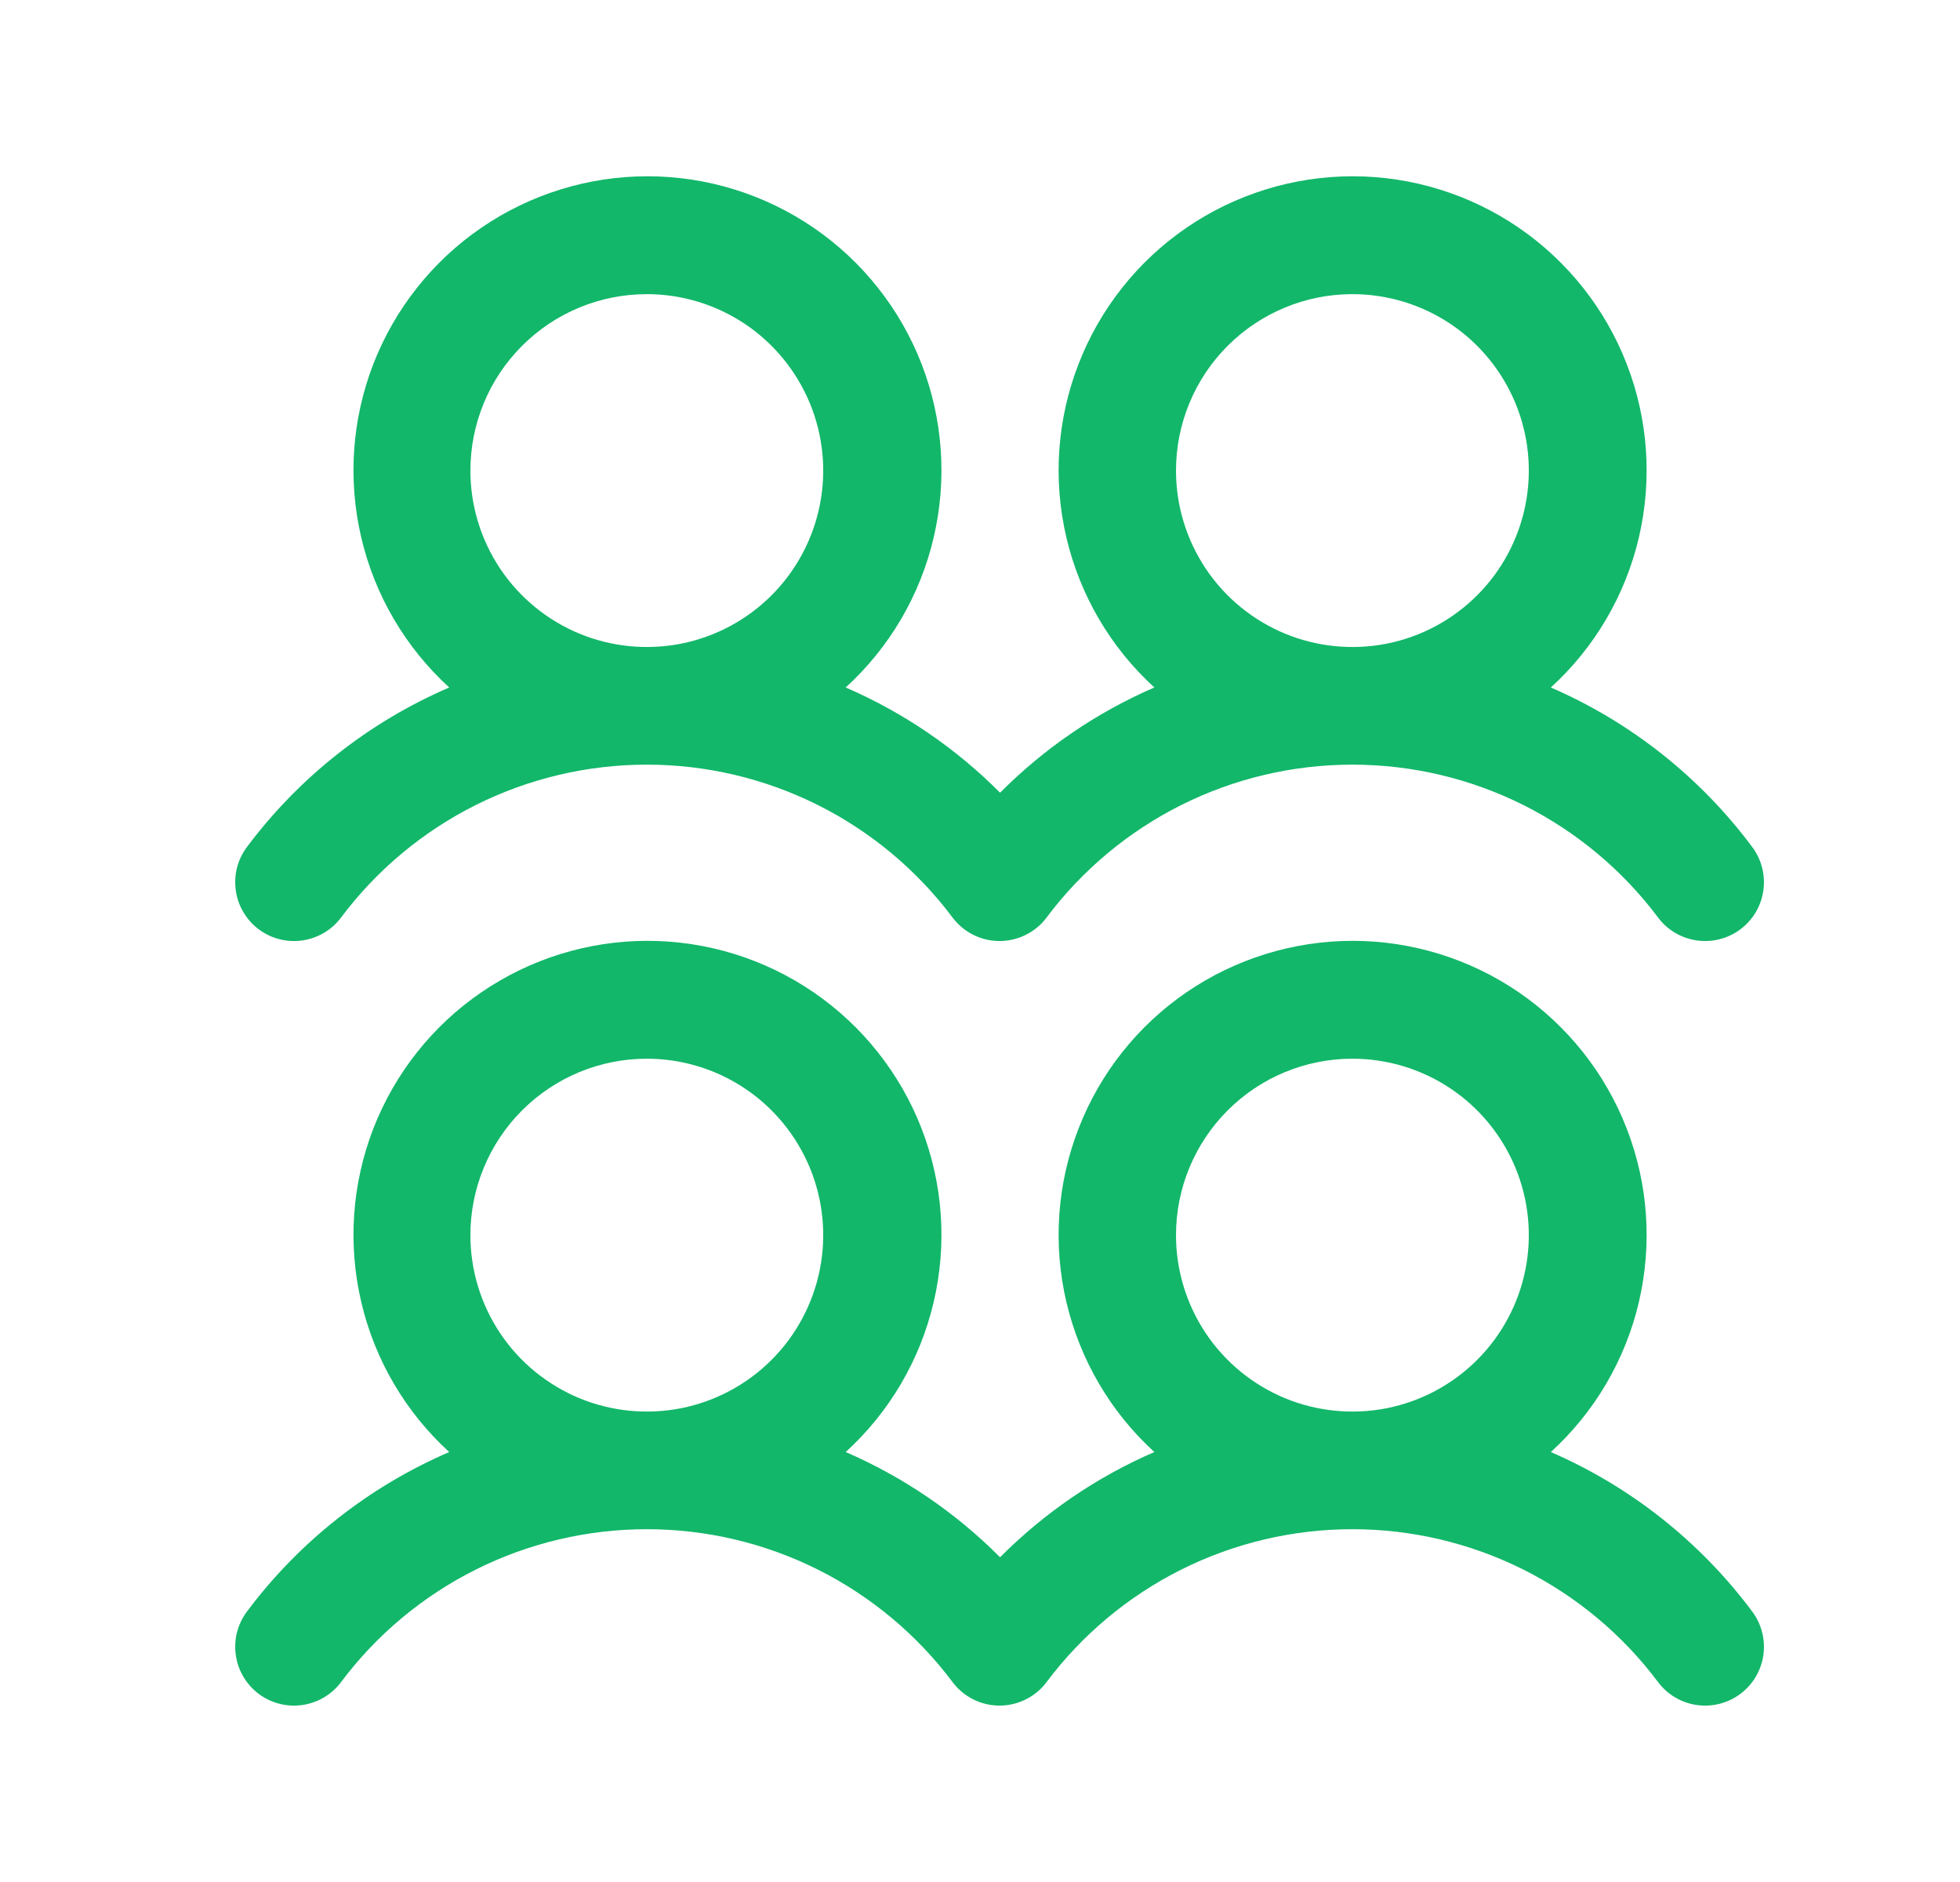 <svg width="25" height="24" viewBox="0 0 25 24" fill="none" xmlns="http://www.w3.org/2000/svg">
<path d="M3.3 11.851C3.379 11.91 3.468 11.953 3.564 11.977C3.659 12.002 3.759 12.007 3.856 11.993C3.954 11.979 4.047 11.946 4.132 11.896C4.217 11.846 4.291 11.78 4.35 11.701C4.804 11.095 5.393 10.604 6.07 10.265C6.747 9.927 7.493 9.751 8.25 9.751C9.007 9.751 9.753 9.927 10.43 10.265C11.107 10.604 11.696 11.095 12.15 11.701C12.27 11.86 12.447 11.965 12.644 11.993C12.841 12.021 13.041 11.969 13.2 11.85C13.257 11.808 13.307 11.758 13.349 11.701C13.803 11.095 14.392 10.604 15.069 10.265C15.746 9.927 16.492 9.751 17.249 9.751C18.006 9.751 18.752 9.927 19.429 10.265C20.106 10.604 20.695 11.095 21.149 11.701C21.268 11.86 21.446 11.965 21.643 11.993C21.84 12.021 22.04 11.97 22.2 11.85C22.359 11.731 22.464 11.553 22.492 11.356C22.52 11.159 22.468 10.959 22.349 10.8C21.685 9.91 20.8 9.209 19.781 8.767C20.34 8.258 20.731 7.591 20.904 6.855C21.076 6.118 21.023 5.347 20.749 4.642C20.476 3.937 19.995 3.331 19.372 2.904C18.748 2.477 18.009 2.248 17.253 2.248C16.497 2.248 15.758 2.477 15.134 2.904C14.51 3.331 14.03 3.937 13.757 4.642C13.483 5.347 13.429 6.118 13.602 6.855C13.775 7.591 14.166 8.258 14.724 8.767C13.989 9.085 13.321 9.541 12.756 10.109C12.191 9.541 11.522 9.085 10.787 8.767C11.345 8.258 11.737 7.591 11.909 6.855C12.082 6.118 12.028 5.347 11.755 4.642C11.481 3.937 11.001 3.331 10.377 2.904C9.753 2.477 9.015 2.248 8.258 2.248C7.502 2.248 6.764 2.477 6.14 2.904C5.516 3.331 5.036 3.937 4.762 4.642C4.489 5.347 4.435 6.118 4.608 6.855C4.78 7.591 5.172 8.258 5.73 8.767C4.707 9.208 3.817 9.909 3.15 10.801C3.091 10.88 3.048 10.969 3.023 11.065C2.999 11.16 2.994 11.259 3.008 11.357C3.021 11.454 3.054 11.548 3.105 11.633C3.155 11.718 3.221 11.792 3.3 11.851ZM17.25 3.751C17.695 3.751 18.13 3.883 18.5 4.13C18.87 4.377 19.158 4.729 19.329 5.14C19.499 5.551 19.544 6.003 19.457 6.44C19.37 6.876 19.156 7.277 18.841 7.592C18.526 7.907 18.125 8.121 17.689 8.208C17.253 8.294 16.8 8.25 16.389 8.08C15.978 7.909 15.626 7.621 15.379 7.251C15.132 6.881 15 6.446 15 6.001C15 5.404 15.237 4.832 15.659 4.41C16.081 3.988 16.653 3.751 17.25 3.751ZM8.25 3.751C8.695 3.751 9.13 3.883 9.5 4.13C9.87 4.377 10.158 4.729 10.329 5.14C10.499 5.551 10.544 6.003 10.457 6.44C10.37 6.876 10.156 7.277 9.841 7.592C9.526 7.907 9.125 8.121 8.689 8.208C8.252 8.294 7.8 8.25 7.389 8.08C6.978 7.909 6.626 7.621 6.379 7.251C6.132 6.881 6 6.446 6 6.001C6 5.404 6.237 4.832 6.659 4.41C7.081 3.988 7.653 3.751 8.25 3.751ZM19.781 18.517C20.34 18.008 20.731 17.341 20.904 16.605C21.076 15.868 21.023 15.097 20.749 14.392C20.476 13.687 19.995 13.081 19.372 12.654C18.748 12.227 18.009 11.998 17.253 11.998C16.497 11.998 15.758 12.227 15.134 12.654C14.51 13.081 14.03 13.687 13.757 14.392C13.483 15.097 13.429 15.868 13.602 16.605C13.775 17.341 14.166 18.008 14.724 18.517C13.989 18.835 13.321 19.291 12.756 19.859C12.191 19.291 11.522 18.835 10.787 18.517C11.345 18.008 11.737 17.341 11.909 16.605C12.082 15.868 12.028 15.097 11.755 14.392C11.481 13.687 11.001 13.081 10.377 12.654C9.753 12.227 9.015 11.998 8.258 11.998C7.502 11.998 6.764 12.227 6.14 12.654C5.516 13.081 5.036 13.687 4.762 14.392C4.489 15.097 4.435 15.868 4.608 16.605C4.78 17.341 5.172 18.008 5.73 18.517C4.707 18.958 3.817 19.659 3.15 20.551C3.091 20.63 3.048 20.719 3.023 20.815C2.999 20.91 2.994 21.009 3.008 21.107C3.021 21.204 3.054 21.298 3.105 21.383C3.155 21.468 3.221 21.542 3.3 21.601C3.379 21.66 3.468 21.703 3.564 21.727C3.659 21.752 3.759 21.757 3.856 21.743C3.954 21.729 4.047 21.696 4.132 21.646C4.217 21.596 4.291 21.53 4.35 21.451C4.804 20.845 5.393 20.354 6.07 20.015C6.747 19.677 7.493 19.501 8.25 19.501C9.007 19.501 9.753 19.677 10.43 20.015C11.107 20.354 11.696 20.845 12.15 21.451C12.27 21.61 12.447 21.715 12.644 21.743C12.841 21.771 13.041 21.719 13.2 21.6C13.257 21.558 13.307 21.508 13.349 21.451C13.803 20.845 14.392 20.354 15.069 20.015C15.746 19.677 16.492 19.501 17.249 19.501C18.006 19.501 18.752 19.677 19.429 20.015C20.106 20.354 20.695 20.845 21.149 21.451C21.268 21.61 21.446 21.715 21.643 21.743C21.84 21.771 22.04 21.72 22.2 21.6C22.359 21.481 22.464 21.303 22.492 21.106C22.52 20.909 22.468 20.709 22.349 20.55C21.685 19.66 20.8 18.959 19.781 18.517ZM8.25 13.501C8.695 13.501 9.13 13.633 9.5 13.88C9.87 14.127 10.158 14.479 10.329 14.89C10.499 15.301 10.544 15.753 10.457 16.19C10.37 16.626 10.156 17.027 9.841 17.342C9.526 17.657 9.125 17.871 8.689 17.958C8.252 18.044 7.8 18 7.389 17.83C6.978 17.659 6.626 17.371 6.379 17.001C6.132 16.631 6 16.196 6 15.751C6 15.154 6.237 14.582 6.659 14.16C7.081 13.738 7.653 13.501 8.25 13.501ZM17.25 13.501C17.695 13.501 18.13 13.633 18.5 13.88C18.87 14.127 19.158 14.479 19.329 14.89C19.499 15.301 19.544 15.753 19.457 16.19C19.37 16.626 19.156 17.027 18.841 17.342C18.526 17.657 18.125 17.871 17.689 17.958C17.253 18.044 16.8 18 16.389 17.83C15.978 17.659 15.626 17.371 15.379 17.001C15.132 16.631 15 16.196 15 15.751C15 15.154 15.237 14.582 15.659 14.16C16.081 13.738 16.653 13.501 17.25 13.501Z" fill="#12B76A"/>
</svg>

